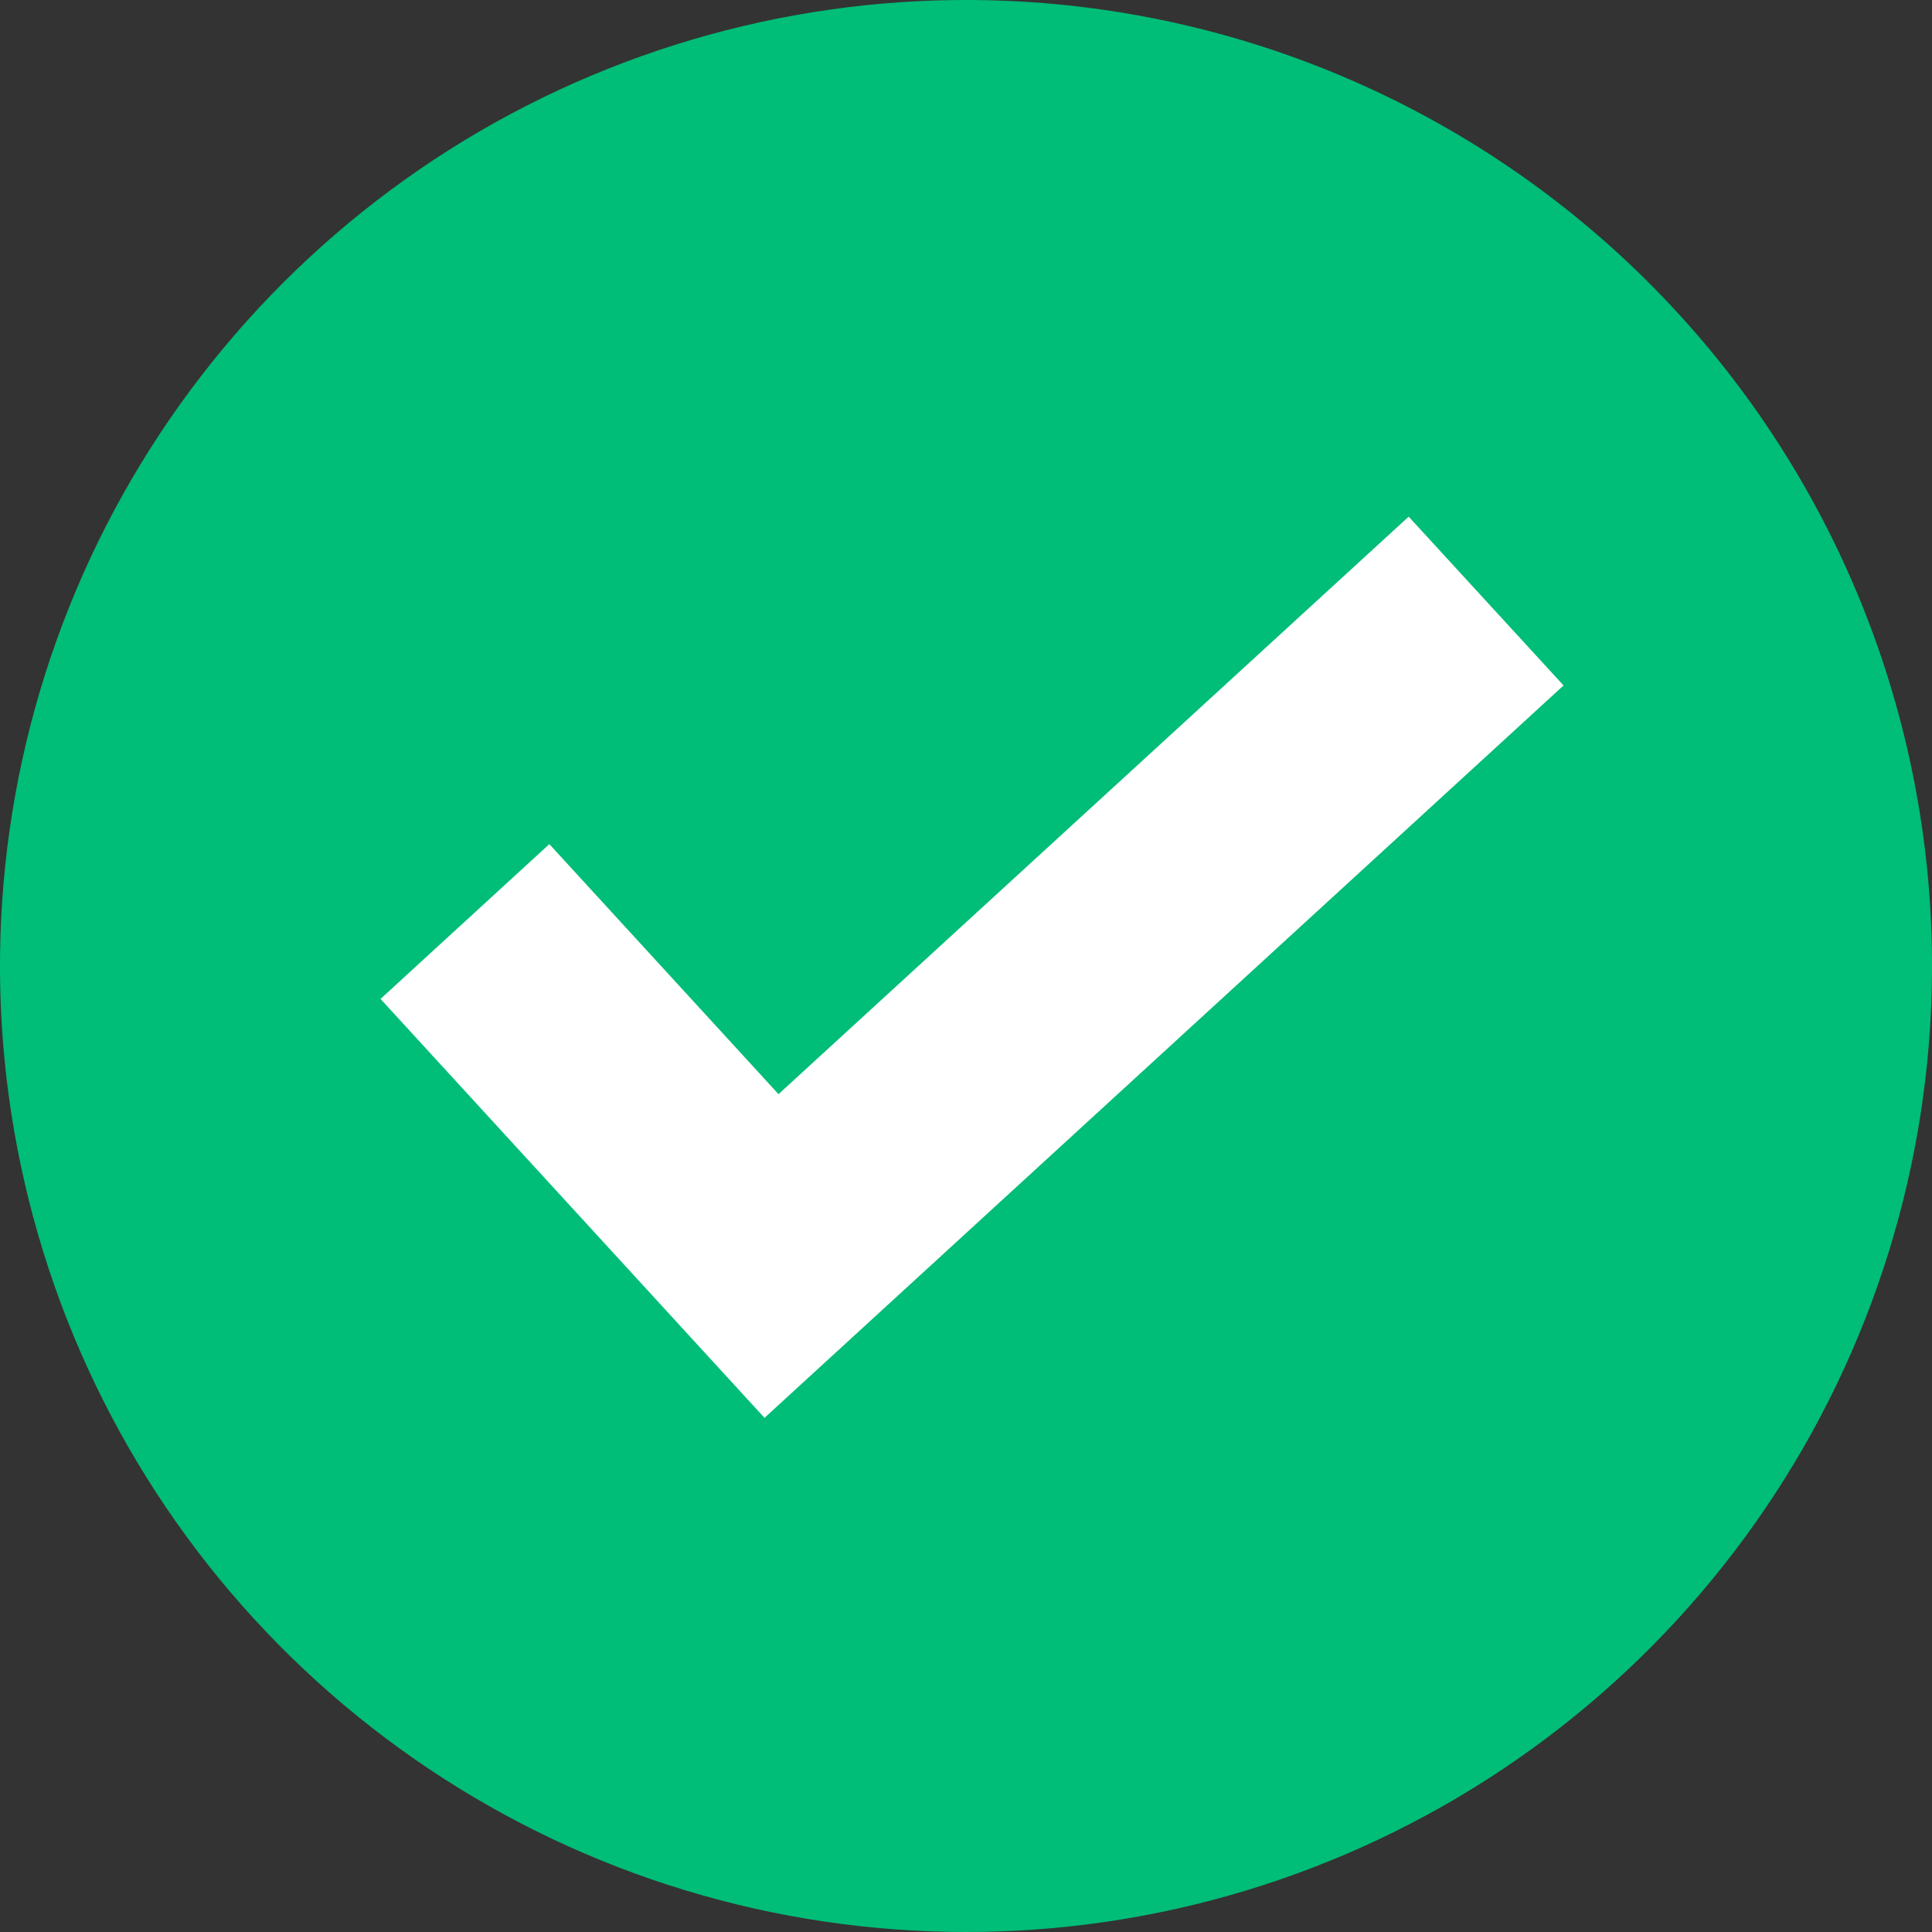 <svg width="24" height="24" viewBox="0 0 24 24" fill="none" xmlns="http://www.w3.org/2000/svg">
<rect x="0" y="0" width="24" height="24" fill="#333333" stroke="none"/>
<path d="M23.989 12.52C23.886 14.892 23.082 17.179 21.679 19.093C20.276 21.008 18.337 22.463 16.107 23.275C13.877 24.088 11.456 24.22 9.151 23.657C6.845 23.093 4.759 21.859 3.155 20.109C1.551 18.36 0.502 16.174 0.14 13.828C-0.222 11.483 0.121 9.082 1.123 6.931C2.126 4.78 3.744 2.974 5.772 1.742C7.801 0.511 10.15 -0.092 12.521 0.011C15.7 0.149 18.695 1.545 20.845 3.891C22.996 6.237 24.127 9.341 23.989 12.52Z" fill="#00BD78"/>
<path d="M9.505 17.4L9.403 17.29L5.039 12.528L4.938 12.417L5.048 12.316L6.703 10.798L6.813 10.697L6.915 10.807L9.661 13.803L17.378 6.73L17.489 6.629L17.59 6.739L19.109 8.394L19.21 8.505L19.099 8.606L9.615 17.299L9.505 17.4Z" fill="white"/>
<path d="M9.515 17.189L18.999 8.496L17.481 6.842L9.652 14.016L6.805 10.91L5.15 12.427L9.515 17.189ZM9.497 17.613L4.727 12.409L6.824 10.486L9.671 13.592L17.499 6.418L19.423 8.515L9.497 17.613Z" fill="white"/>
</svg>
